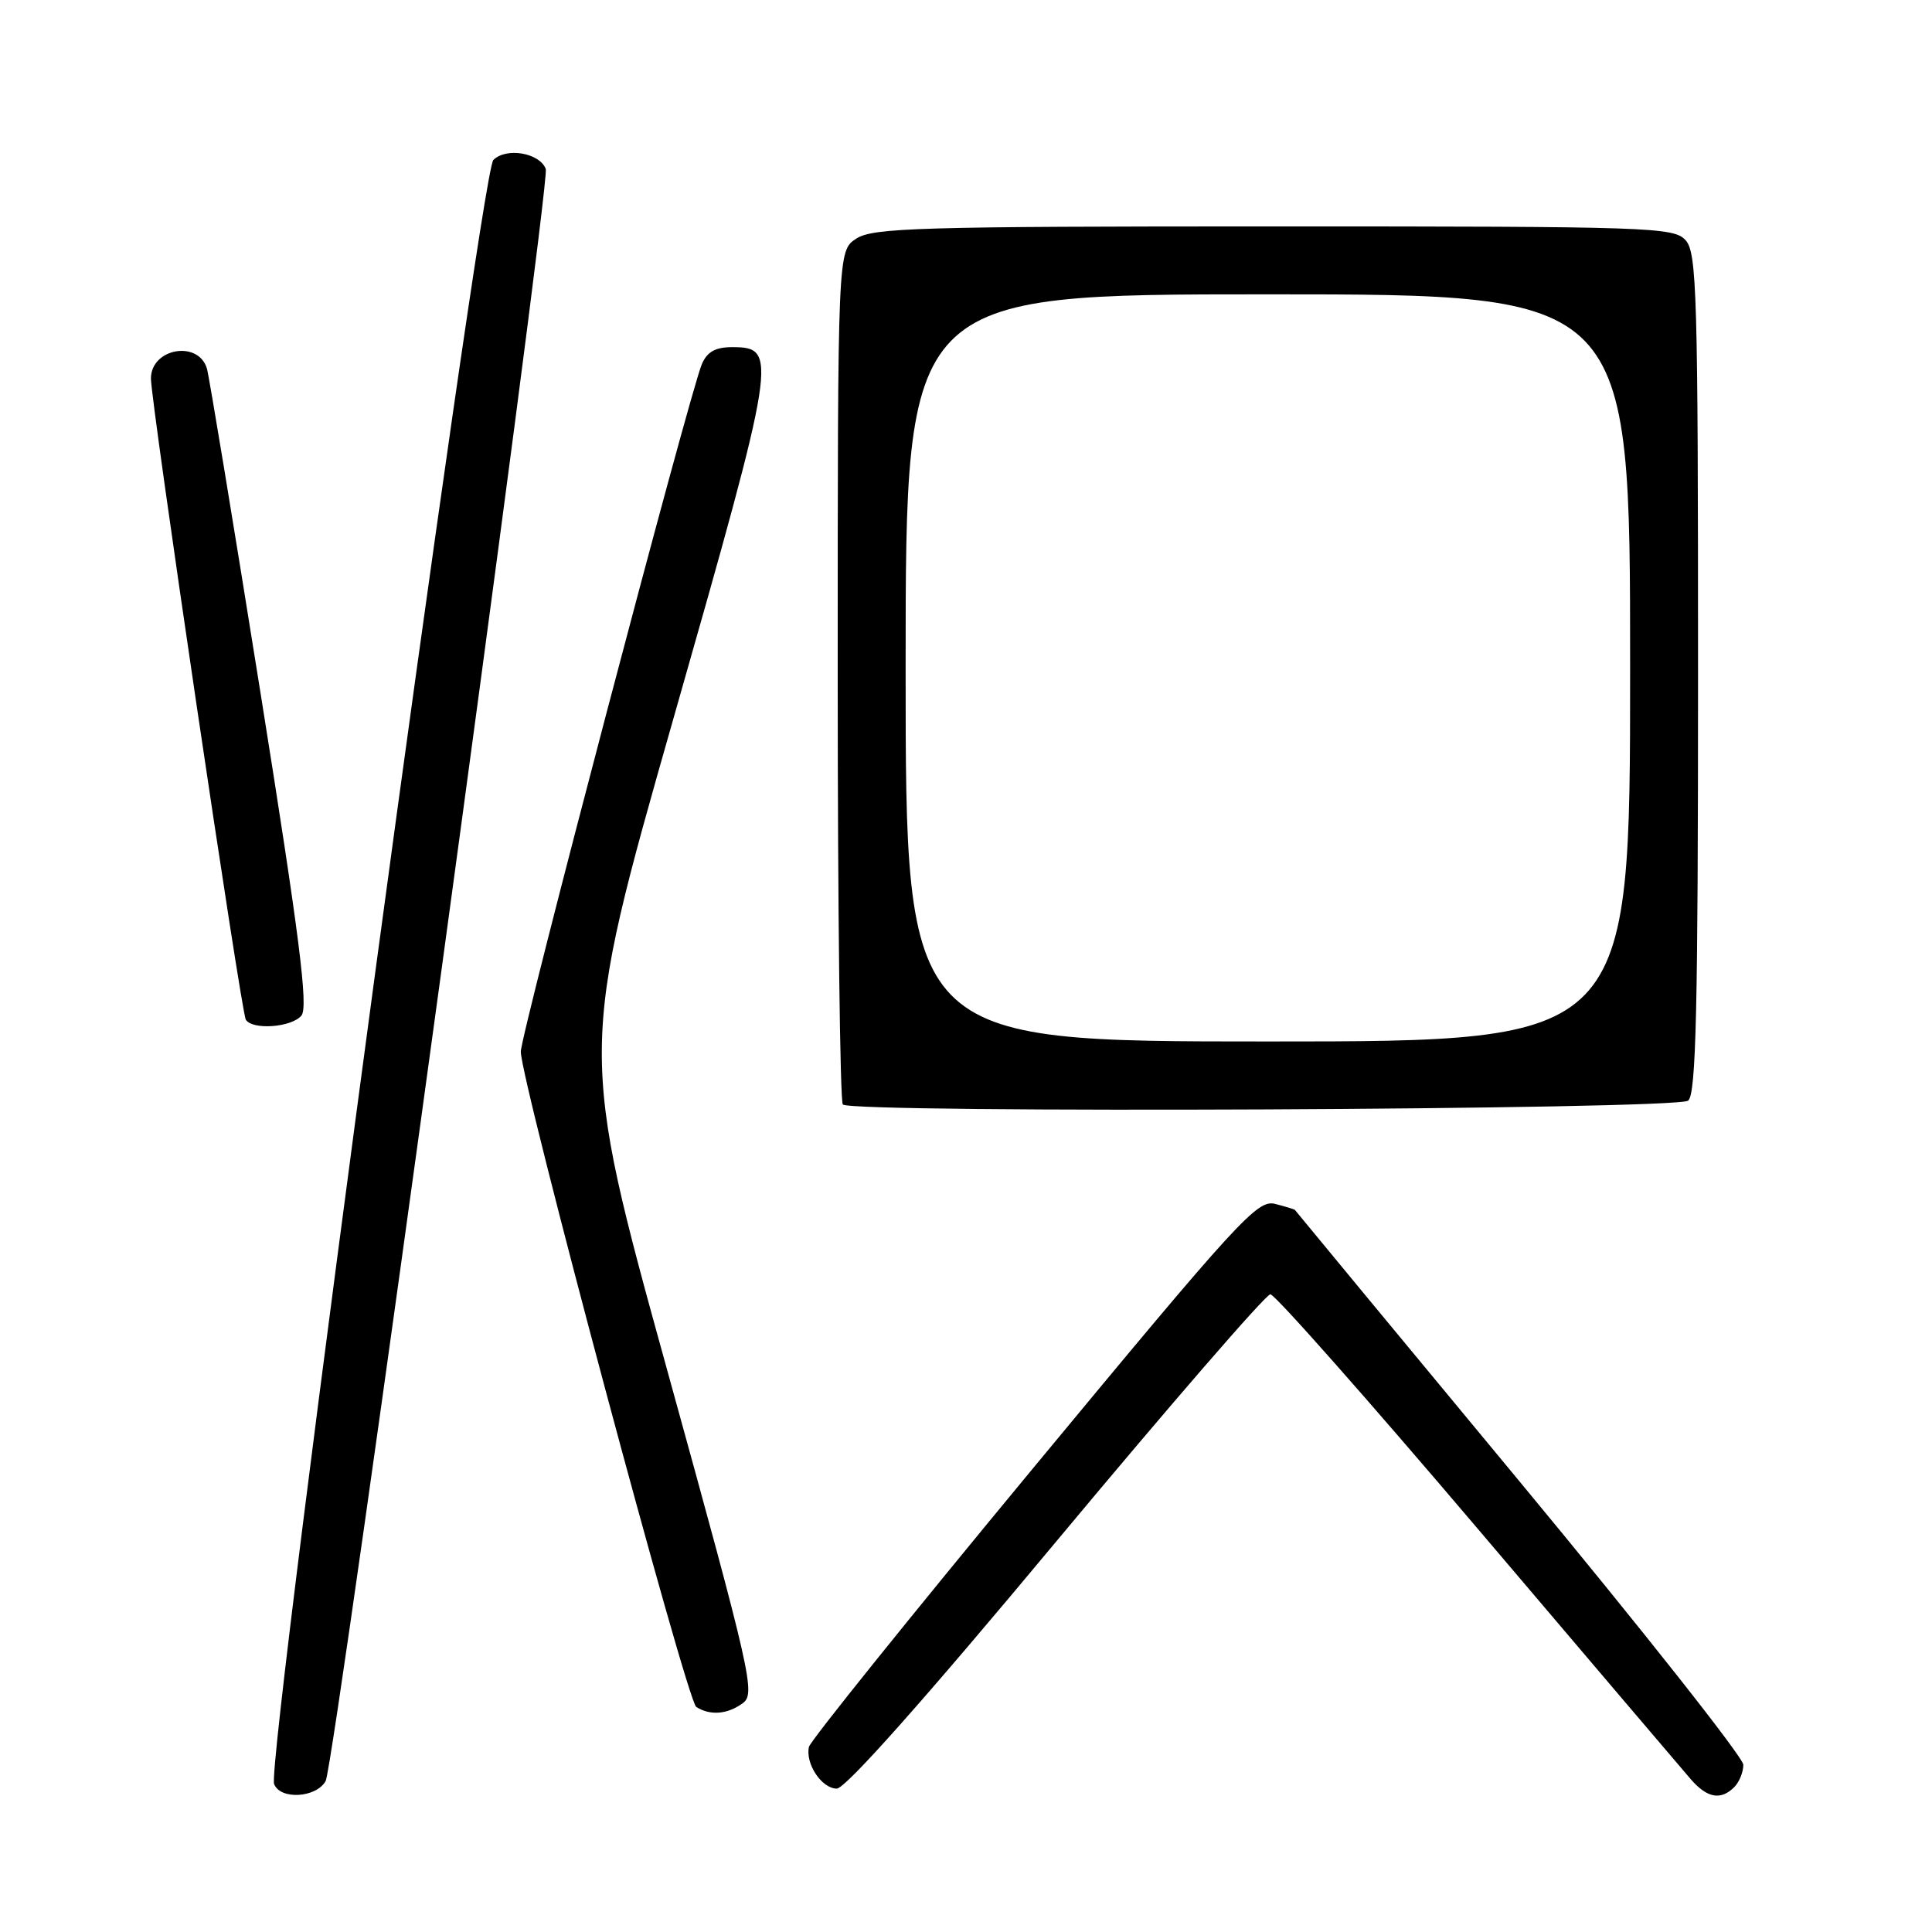 <?xml version="1.0" encoding="UTF-8" standalone="no"?>
<!DOCTYPE svg PUBLIC "-//W3C//DTD SVG 1.1//EN" "http://www.w3.org/Graphics/SVG/1.1/DTD/svg11.dtd" >
<svg xmlns="http://www.w3.org/2000/svg" xmlns:xlink="http://www.w3.org/1999/xlink" version="1.1" viewBox="0 0 256 256">
 <g >
 <path fill="currentColor"
d=" M 43.15 236.00 C 44.34 233.91 72.98 24.12 72.32 22.39 C 71.50 20.25 67.08 19.49 65.37 21.20 C 63.65 22.92 35.22 233.52 36.32 236.39 C 37.13 238.51 41.88 238.24 43.15 236.00 Z  M 229.80 236.80 C 230.46 236.14 231.00 234.81 231.00 233.84 C 231.00 232.88 217.65 215.98 201.34 196.29 C 185.03 176.61 171.64 160.42 171.59 160.33 C 171.54 160.24 170.35 159.88 168.95 159.52 C 166.60 158.93 164.20 161.56 136.95 194.47 C 120.75 214.04 107.36 230.69 107.19 231.47 C 106.69 233.71 108.89 237.00 110.88 237.00 C 112.03 237.00 122.61 225.09 139.96 204.25 C 154.97 186.24 167.73 171.50 168.33 171.50 C 168.93 171.50 181.26 185.45 195.75 202.50 C 210.23 219.55 222.96 234.51 224.03 235.75 C 226.21 238.26 228.01 238.59 229.80 236.80 Z  M 98.42 225.68 C 100.13 224.43 99.58 222.01 88.47 181.78 C 76.70 139.19 76.70 139.19 89.29 95.01 C 102.96 47.05 103.13 46.00 97.00 46.00 C 94.80 46.00 93.69 46.62 93.00 48.25 C 91.39 52.01 69.00 137.04 69.01 139.35 C 69.02 143.30 91.00 225.38 92.26 226.18 C 94.10 227.35 96.39 227.17 98.42 225.68 Z  M 223.69 145.84 C 224.74 144.97 225.00 133.85 225.00 89.21 C 225.00 38.92 224.84 33.48 223.35 31.83 C 221.78 30.10 218.77 30.00 168.81 30.00 C 121.82 30.00 115.66 30.18 113.46 31.62 C 111.00 33.23 111.00 33.23 111.00 89.45 C 111.00 120.37 111.31 145.97 111.68 146.35 C 112.89 147.55 222.22 147.06 223.69 145.84 Z  M 39.94 134.57 C 40.87 133.45 39.70 124.21 34.52 91.82 C 30.89 69.09 27.69 49.75 27.42 48.84 C 26.28 45.03 20.00 46.14 20.00 50.16 C 20.00 53.36 31.95 134.10 32.57 135.11 C 33.44 136.52 38.64 136.14 39.94 134.57 Z  M 120.00 88.50 C 120.00 39.00 120.00 39.00 168.00 39.00 C 216.00 39.00 216.00 39.00 216.00 88.50 C 216.00 138.00 216.00 138.00 168.00 138.00 C 120.00 138.00 120.00 138.00 120.00 88.50 Z "/>
</g>
</svg>